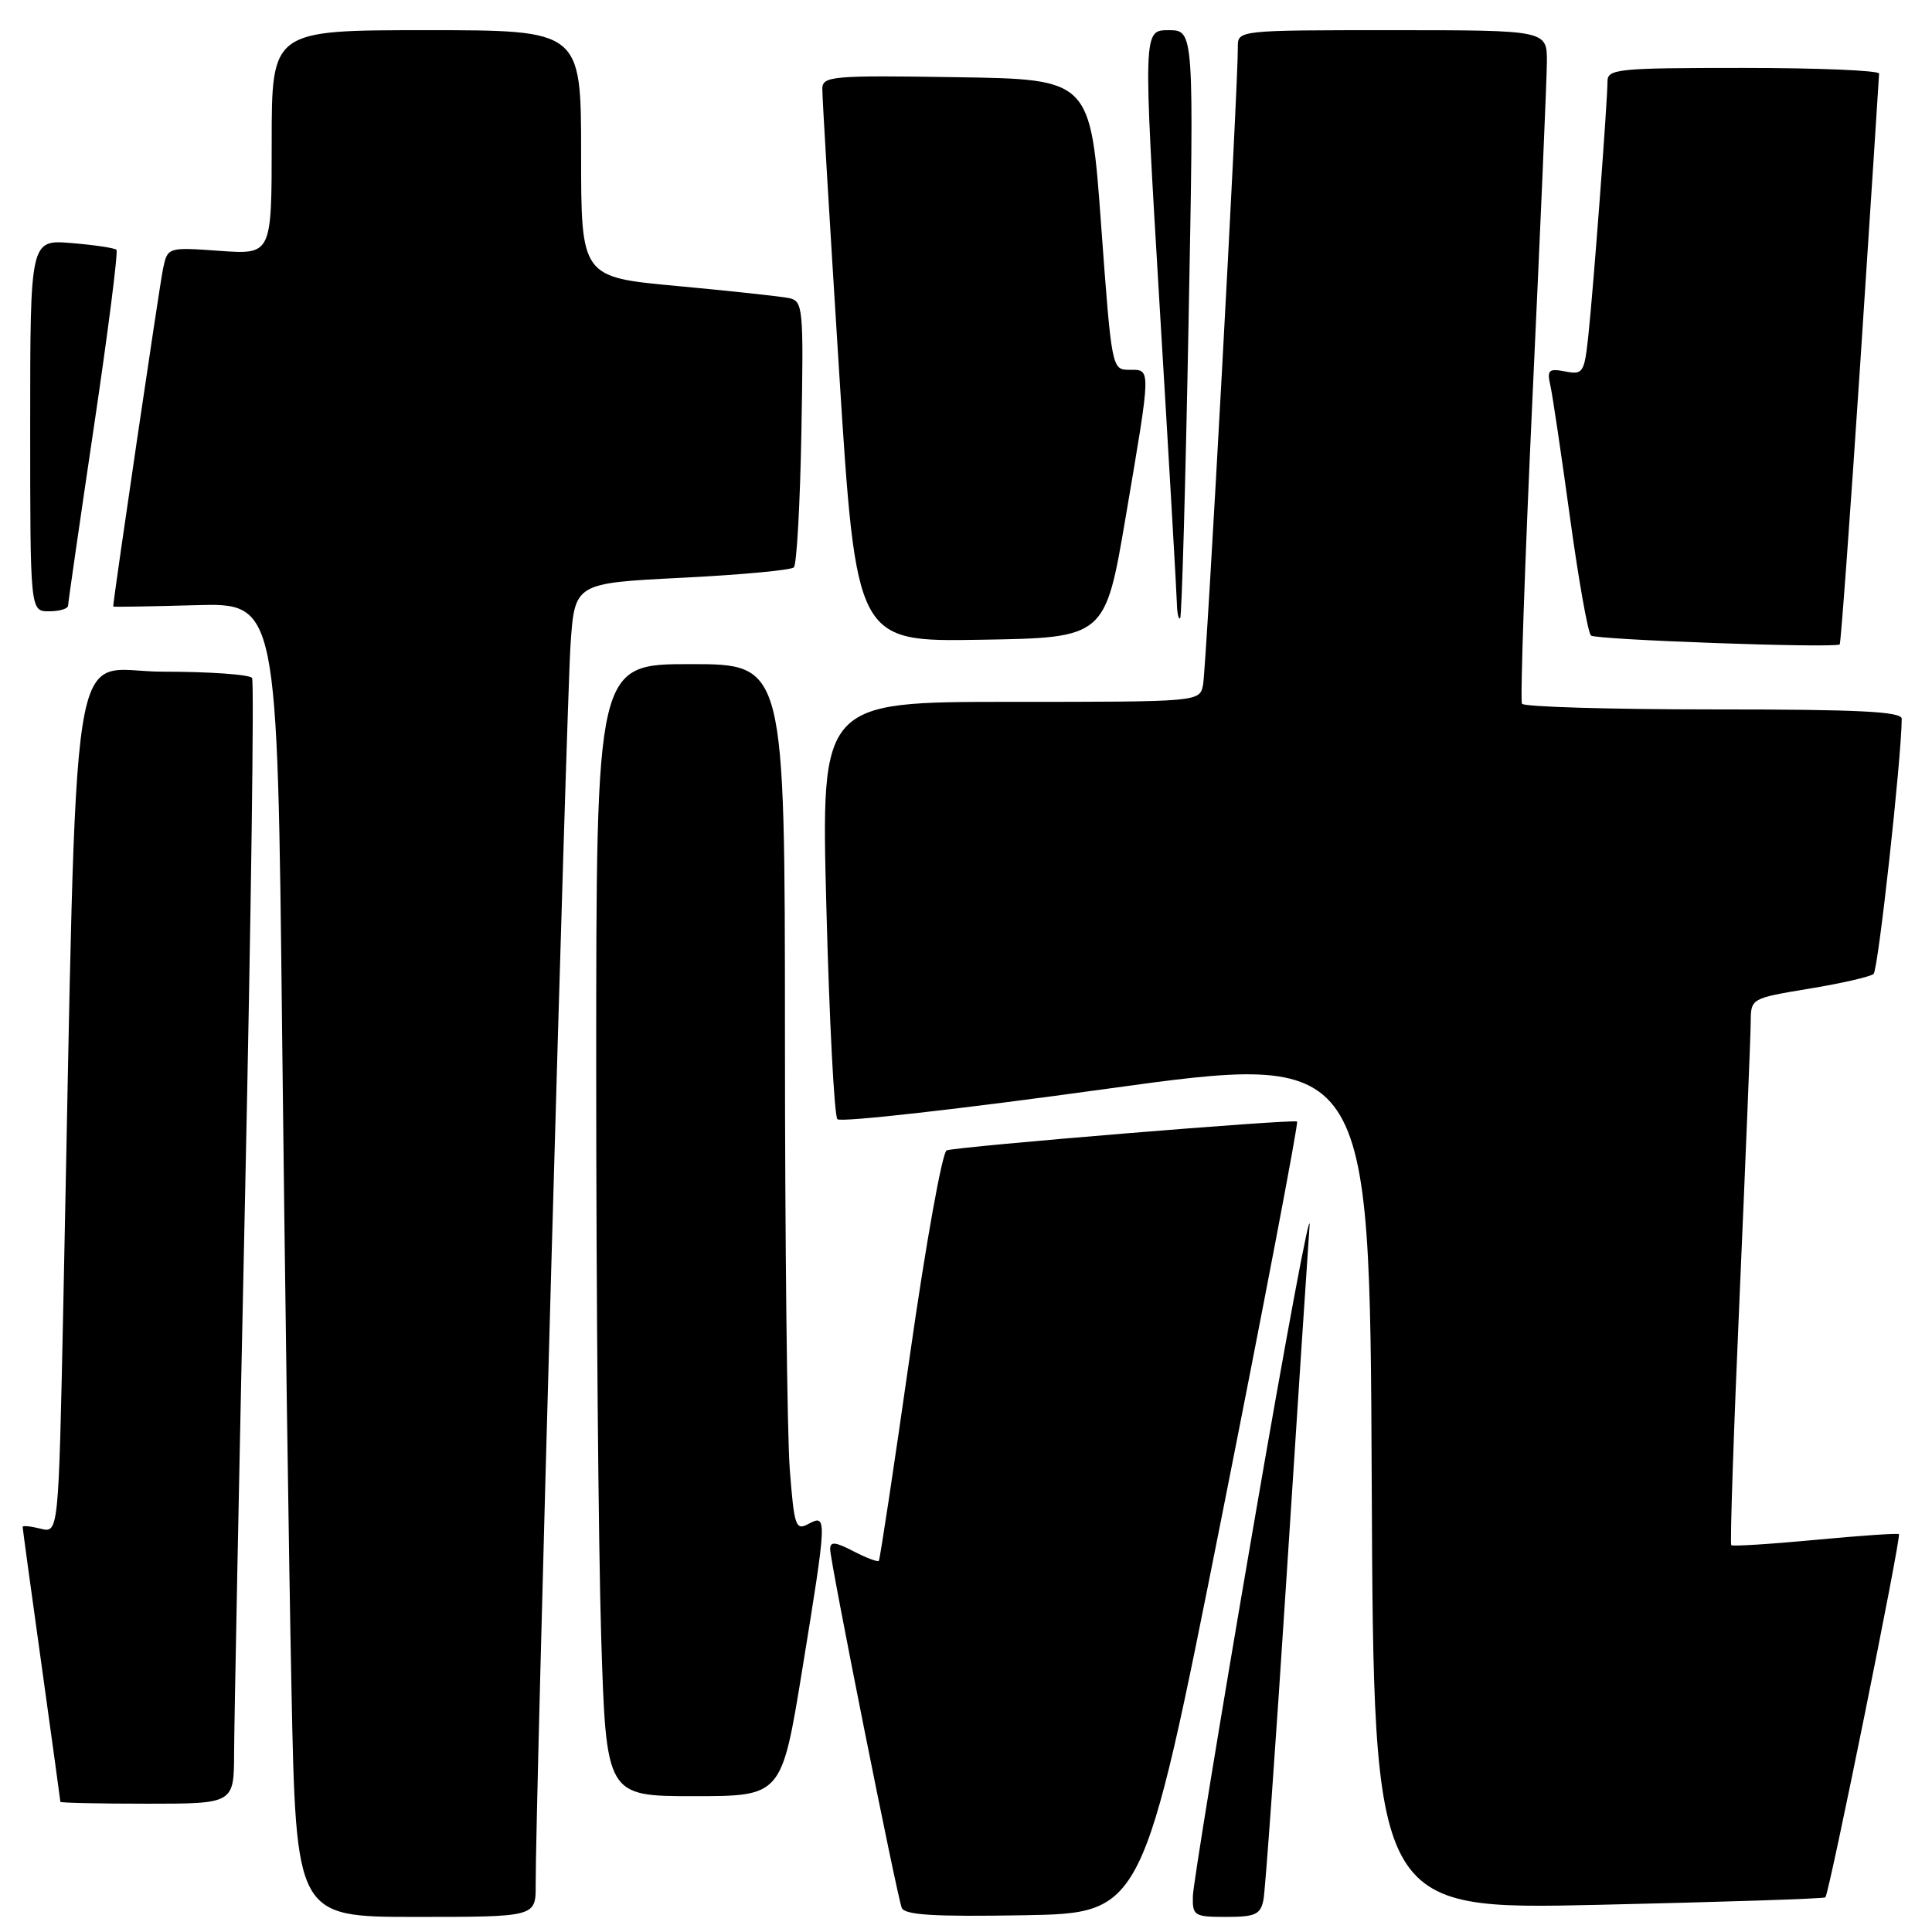 <?xml version="1.0" encoding="UTF-8" standalone="no"?>
<!DOCTYPE svg PUBLIC "-//W3C//DTD SVG 1.1//EN" "http://www.w3.org/Graphics/SVG/1.1/DTD/svg11.dtd" >
<svg xmlns="http://www.w3.org/2000/svg" xmlns:xlink="http://www.w3.org/1999/xlink" version="1.1" viewBox="0 0 256 256">
 <g >
 <path fill="currentColor"
d=" M 70.98 249.75 C 70.93 240.40 75.08 92.96 75.60 85.39 C 76.16 77.27 76.16 77.27 90.33 76.56 C 98.12 76.17 104.81 75.55 105.19 75.18 C 105.57 74.81 106.02 66.72 106.19 57.20 C 106.49 40.59 106.42 39.89 104.50 39.49 C 103.40 39.27 96.76 38.55 89.75 37.90 C 77.00 36.73 77.00 36.73 77.00 20.37 C 77.00 4.00 77.00 4.00 56.50 4.00 C 36.00 4.00 36.00 4.00 36.00 18.87 C 36.00 33.73 36.00 33.73 29.11 33.24 C 22.21 32.75 22.21 32.75 21.60 35.62 C 21.16 37.70 15.01 79.36 15.00 80.37 C 15.00 80.44 19.89 80.36 25.88 80.19 C 36.76 79.88 36.76 79.88 37.38 136.69 C 37.73 167.94 38.28 207.11 38.62 223.75 C 39.23 254.00 39.23 254.00 55.11 254.00 C 71.00 254.00 71.00 254.00 70.98 249.75 Z  M 161.84 201.20 C 167.56 172.44 172.07 148.77 171.87 148.61 C 171.43 148.25 126.96 151.91 125.44 152.43 C 124.86 152.63 122.66 164.87 120.56 179.64 C 118.45 194.41 116.60 206.65 116.45 206.82 C 116.31 207.00 114.79 206.43 113.09 205.55 C 110.64 204.28 110.00 204.23 110.00 205.29 C 110.00 206.89 118.79 250.94 119.48 252.78 C 119.84 253.75 123.65 253.99 135.70 253.78 C 151.44 253.50 151.44 253.50 161.84 201.20 Z  M 167.41 251.75 C 167.66 250.51 169.03 231.28 170.47 209.00 C 171.91 186.72 173.28 165.80 173.52 162.50 C 173.75 159.20 170.39 177.20 166.04 202.50 C 161.68 227.80 158.10 249.74 158.06 251.25 C 158.00 253.85 158.24 254.00 162.48 254.00 C 166.33 254.00 167.03 253.68 167.41 251.75 Z  M 241.87 251.41 C 242.36 251.00 251.95 203.62 251.62 203.28 C 251.47 203.14 246.49 203.48 240.54 204.04 C 234.60 204.60 229.58 204.92 229.40 204.74 C 229.22 204.56 229.72 189.58 230.52 171.46 C 231.31 153.33 231.97 137.10 231.98 135.39 C 232.00 132.29 232.03 132.28 239.75 131.00 C 244.01 130.30 247.84 129.42 248.26 129.05 C 248.87 128.51 251.94 100.65 251.99 95.25 C 252.00 94.28 246.35 94.00 227.06 94.00 C 213.34 94.00 201.91 93.66 201.67 93.25 C 201.42 92.84 202.05 74.50 203.07 52.50 C 204.10 30.50 204.95 10.59 204.97 8.25 C 205.00 4.00 205.00 4.00 184.50 4.00 C 164.00 4.00 164.00 4.00 164.02 6.25 C 164.08 11.01 159.84 88.62 159.41 90.75 C 158.96 93.00 158.96 93.00 133.87 93.00 C 108.78 93.00 108.78 93.00 109.50 120.25 C 109.89 135.24 110.55 147.86 110.96 148.30 C 111.37 148.75 127.41 146.94 146.60 144.28 C 181.50 139.46 181.50 139.46 181.76 196.26 C 182.02 253.06 182.02 253.06 211.76 252.40 C 228.12 252.03 241.66 251.59 241.87 251.41 Z  M 31.02 232.25 C 31.03 228.54 31.69 195.17 32.48 158.09 C 33.27 121.02 33.69 90.30 33.40 89.84 C 33.12 89.38 27.79 89.00 21.56 89.00 C 8.89 89.00 10.31 79.97 8.39 172.83 C 7.76 203.16 7.76 203.16 5.38 202.56 C 4.07 202.23 3.00 202.12 3.00 202.32 C 3.00 202.52 4.12 210.74 5.50 220.59 C 6.87 230.44 8.00 238.61 8.00 238.75 C 8.00 238.89 13.18 239.00 19.50 239.00 C 31.00 239.00 31.00 239.00 31.02 232.25 Z  M 106.30 221.25 C 109.60 201.00 109.61 200.60 107.14 201.92 C 105.43 202.84 105.24 202.30 104.65 194.71 C 104.30 190.19 104.01 164.34 104.01 137.25 C 104.00 88.00 104.00 88.00 91.50 88.00 C 79.00 88.00 79.00 88.00 79.00 141.84 C 79.00 171.45 79.30 205.20 79.66 216.84 C 80.32 238.00 80.32 238.00 91.95 238.00 C 103.57 238.00 103.57 238.00 106.30 221.25 Z  M 246.51 47.90 C 247.86 27.33 248.98 10.16 248.99 9.75 C 248.99 9.34 240.90 9.00 231.00 9.00 C 214.33 9.00 213.00 9.13 213.00 10.80 C 213.00 13.44 211.10 38.65 210.45 44.60 C 209.93 49.40 209.74 49.67 207.40 49.22 C 205.20 48.80 204.96 49.03 205.44 51.12 C 205.73 52.43 206.89 60.24 208.02 68.48 C 209.15 76.73 210.40 83.80 210.81 84.21 C 211.37 84.77 242.45 85.89 243.77 85.40 C 243.91 85.34 245.15 68.47 246.51 47.90 Z  M 149.16 68.50 C 152.56 48.46 152.55 49.00 149.65 49.00 C 147.32 49.00 147.30 48.89 145.90 29.75 C 144.50 10.50 144.50 10.50 126.75 10.23 C 110.33 9.97 109.00 10.09 108.96 11.73 C 108.94 12.70 109.95 29.60 111.19 49.27 C 113.46 85.05 113.46 85.05 129.95 84.77 C 146.44 84.50 146.44 84.50 149.16 68.50 Z  M 157.49 42.75 C 158.22 4.00 158.22 4.00 154.84 4.00 C 151.47 4.00 151.47 4.00 153.67 40.75 C 154.89 60.96 155.91 78.59 155.94 79.92 C 155.97 81.25 156.17 82.15 156.38 81.92 C 156.59 81.69 157.09 64.06 157.49 42.75 Z  M 9.02 80.25 C 9.03 79.84 10.57 69.16 12.45 56.51 C 14.33 43.87 15.67 33.33 15.43 33.10 C 15.19 32.86 12.52 32.46 9.50 32.21 C 4.00 31.75 4.00 31.75 4.00 56.38 C 4.00 81.00 4.00 81.00 6.50 81.00 C 7.88 81.00 9.01 80.66 9.02 80.25 Z "/>
</g>
</svg>